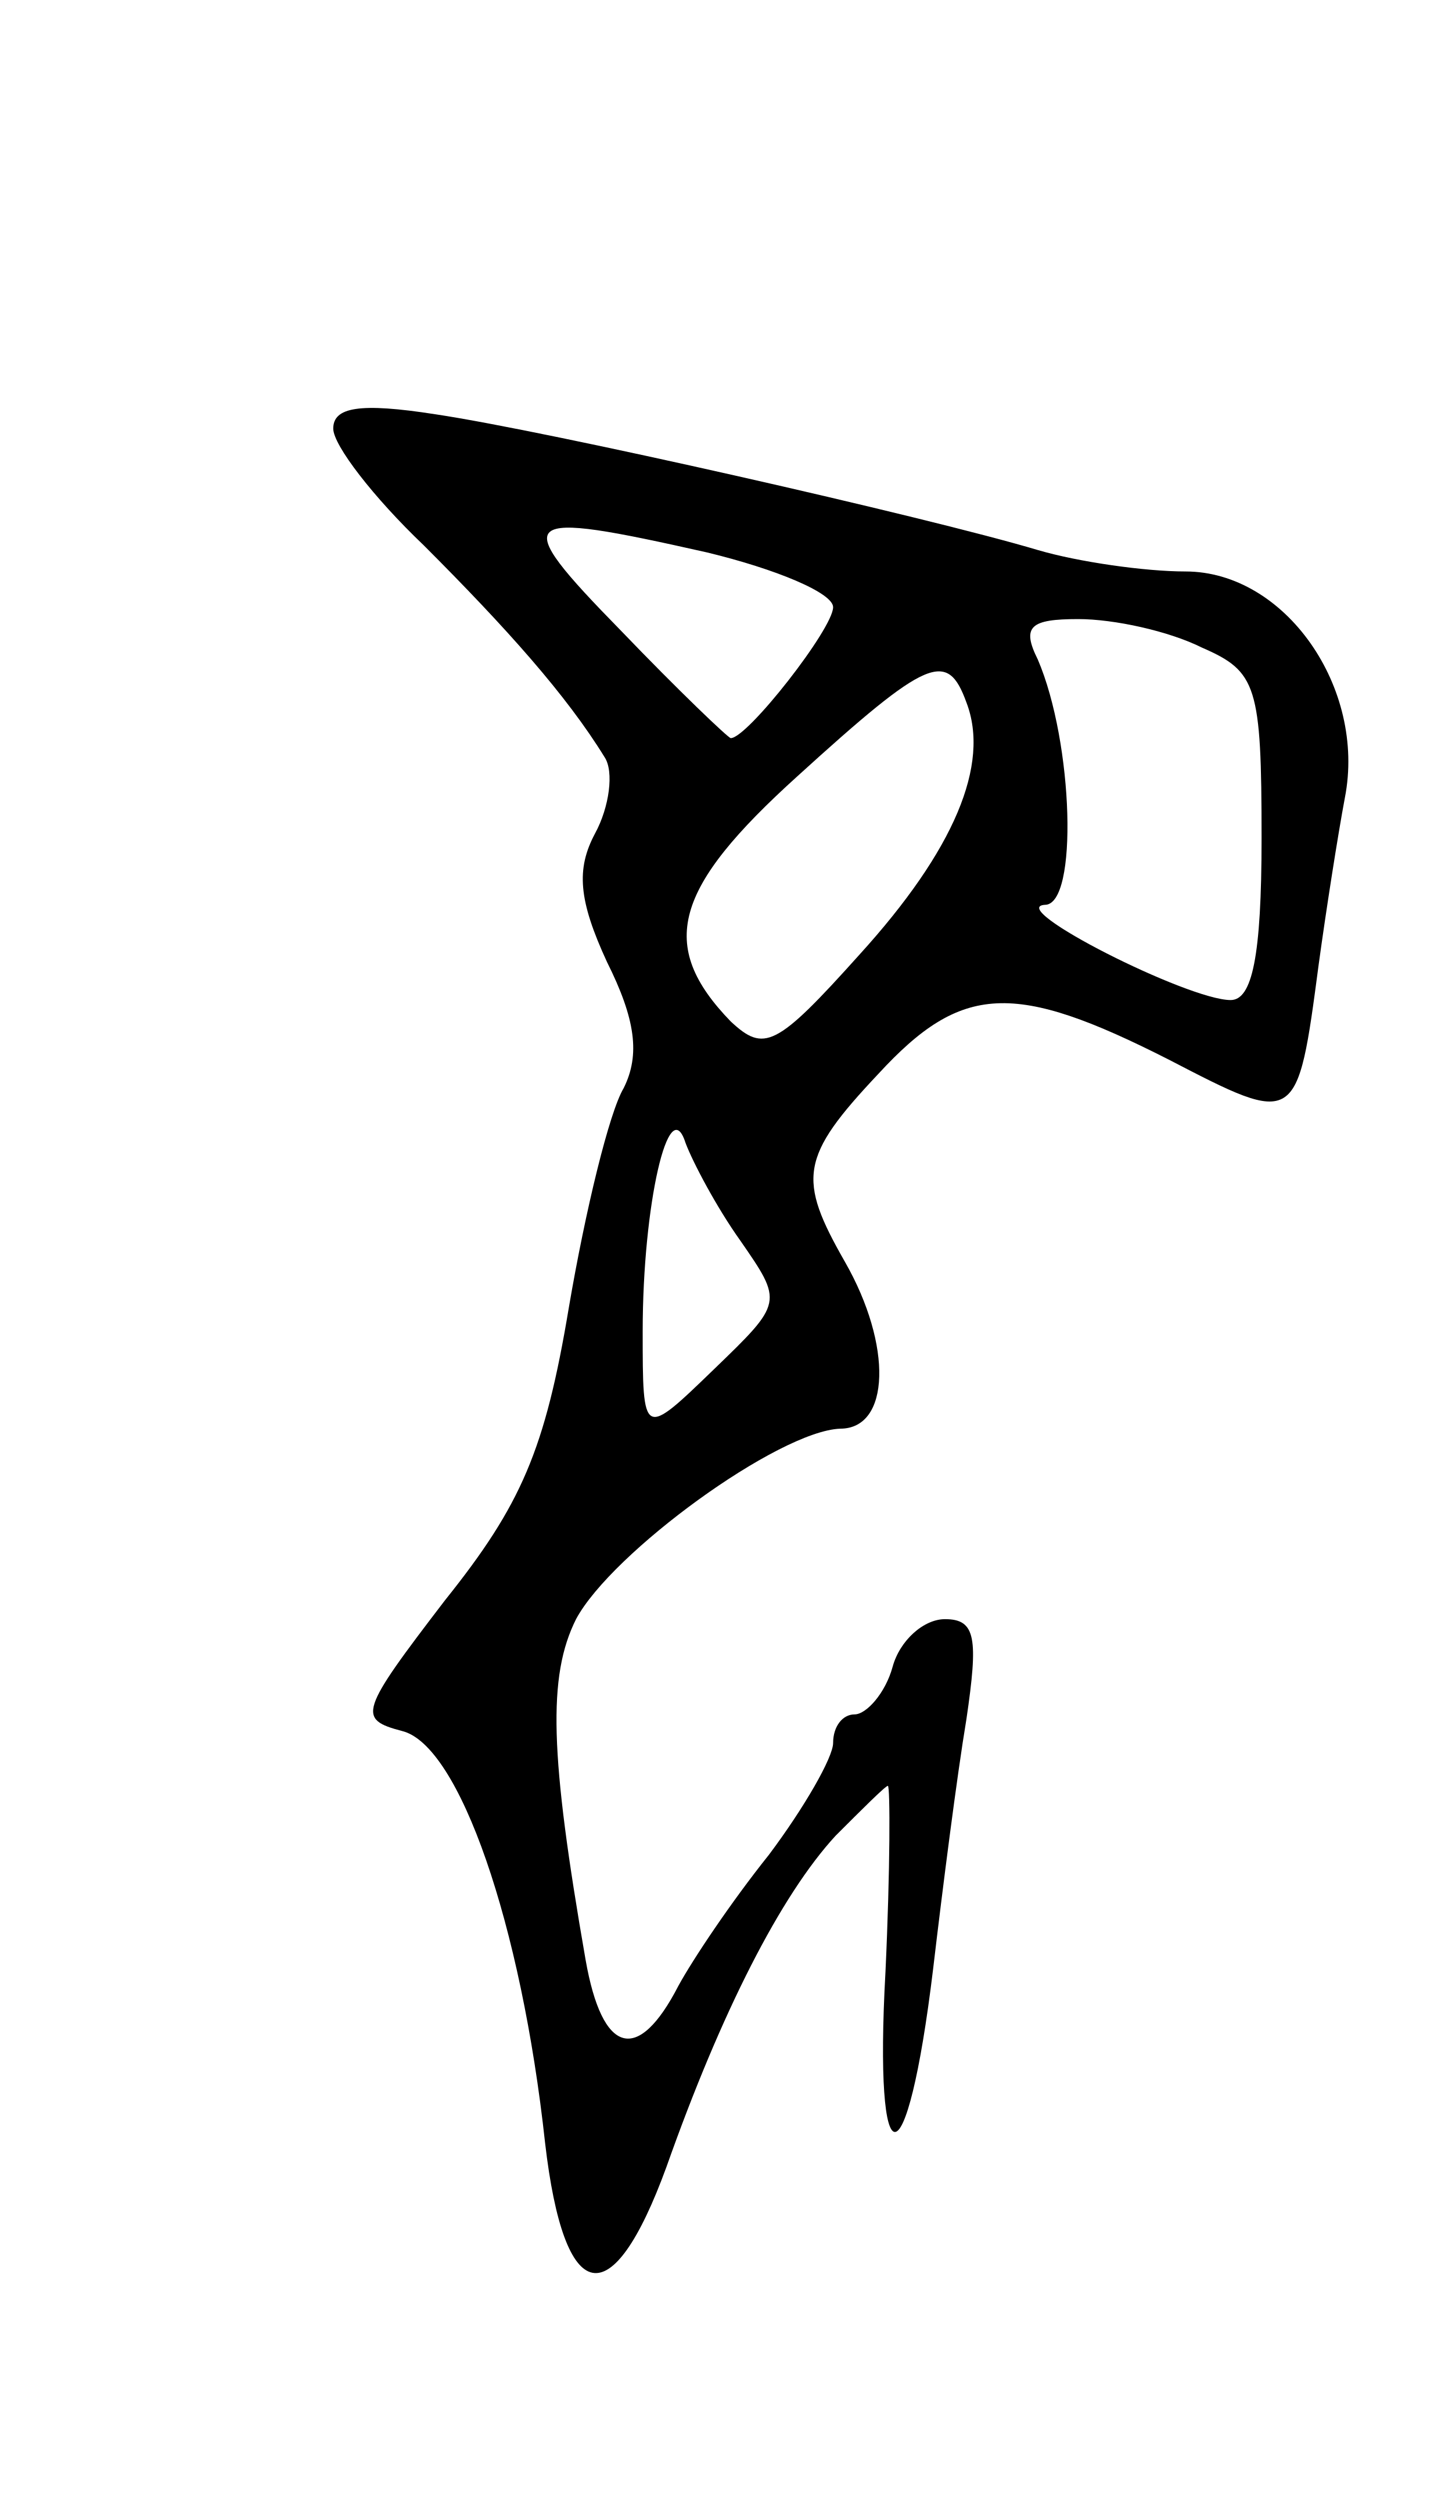 <svg version="1.0" xmlns="http://www.w3.org/2000/svg"
 width="61pt" height="105pt" viewBox="0 0 61 105"
 preserveAspectRatio="xMidYMid meet">
<g transform="translate(0,105) scale(0.1,-0.1)"
fill="#000000" stroke="none">
<path d="M140 870 c0 -7 17 -29 38 -49 35 -35 60 -63 76 -89 4 -6 2 -21 -4
-32 -8 -15 -7 -28 5 -54 12 -24 14 -39 7 -53 -6 -10 -16 -51 -23 -92 -10 -60
-20 -83 -52 -123 -36 -47 -37 -50 -18 -55 24 -6 50 -81 60 -173 8 -69 28 -73
51 -10 23 65 48 114 71 139 11 11 21 21 22 21 1 0 1 -35 -1 -78 -5 -90 9 -90
20 1 4 34 10 81 14 105 5 34 4 42 -9 42 -9 0 -19 -9 -22 -20 -3 -11 -11 -20
-16 -20 -5 0 -9 -5 -9 -12 0 -6 -12 -27 -27 -47 -16 -20 -32 -44 -38 -55 -17
-33 -32 -29 -39 11 -15 86 -16 119 -4 143 15 28 85 79 111 80 21 0 22 35 2 70
-20 35 -19 44 14 79 35 38 57 39 122 6 54 -28 54 -28 63 40 3 22 8 54 11 70 9
46 -25 95 -67 95 -17 0 -45 4 -62 9 -47 14 -206 50 -253 57 -32 5 -43 3 -43
-6z m157 -52 c29 -7 53 -17 53 -23 0 -9 -36 -55 -43 -55 -1 0 -22 20 -46 45
-48 49 -44 51 36 33z m208 -40 c23 -10 25 -16 25 -80 0 -50 -4 -68 -13 -68
-18 0 -95 39 -78 40 14 0 12 68 -3 103 -7 14 -3 17 17 17 15 0 38 -5 52 -12z
m-99 -23 c10 -26 -5 -62 -45 -106 -35 -39 -40 -41 -54 -28 -31 32 -24 56 28
103 55 50 63 53 71 31z m-95 -226 c18 -26 18 -26 -11 -54 -30 -29 -30 -29 -30
16 0 53 11 101 18 79 3 -8 13 -27 23 -41z"/>
</g>
</svg>
